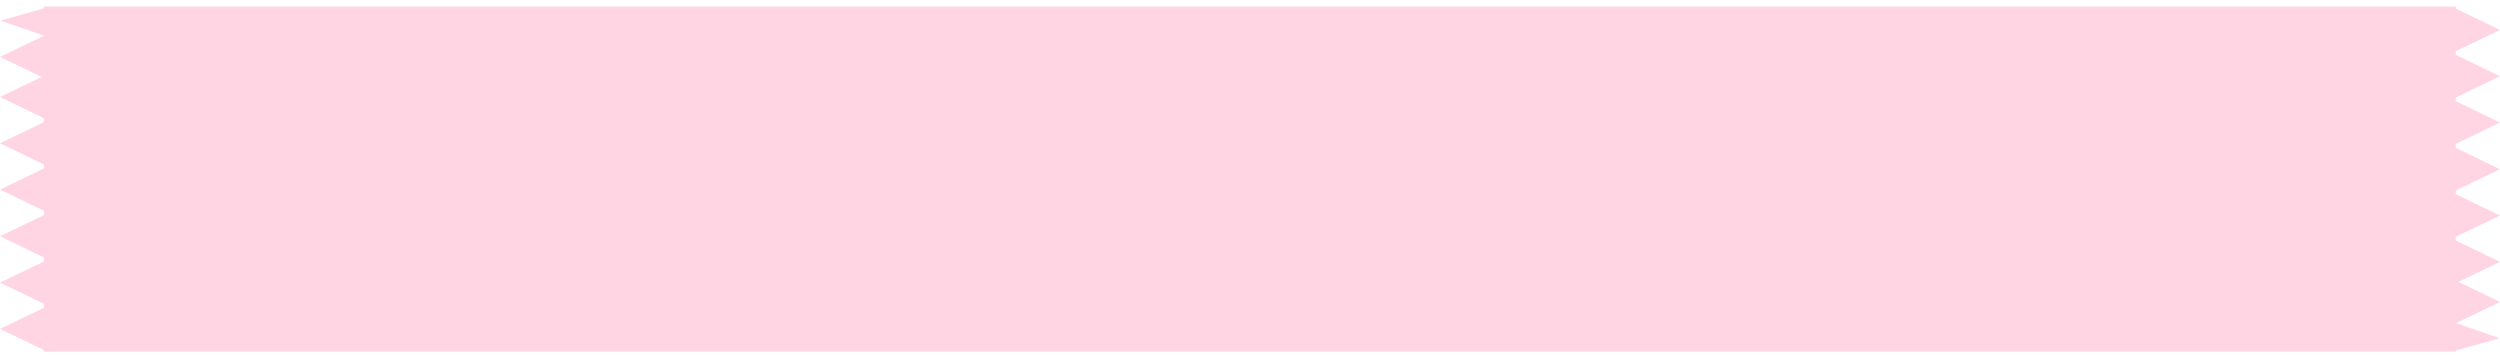 <svg width="187" height="27" viewBox="0 0 187 27" fill="none" xmlns="http://www.w3.org/2000/svg">
<path fill-rule="evenodd" clip-rule="evenodd" d="M183.69 0.489H3.286V0.628L0.036 1.538L3.286 2.667V2.678L0 4.254L3.115 5.758L0 7.252L3.286 8.838V9.139L0 10.716L3.286 12.302V12.603L0 14.18L3.286 15.766V16.097L0 17.673L3.286 19.26V19.561L0 21.137L3.286 22.724V23.025L0 24.601L3.286 26.187V26.294H3.508L3.605 26.341L3.605 26.294H183.389L183.389 26.302L183.418 26.294H183.69V26.218L186.964 25.302L183.7 24.168L187 22.585L183.885 21.082L187 19.587L183.69 17.989V17.712L187 16.124L183.69 14.526V14.248L187 12.66L183.69 11.062V10.754L187 9.166L183.69 7.568V7.29L187 5.702L183.69 4.104V3.826L187 2.239L183.69 0.64V0.489Z" fill="#FFD4E3"/>
</svg>
